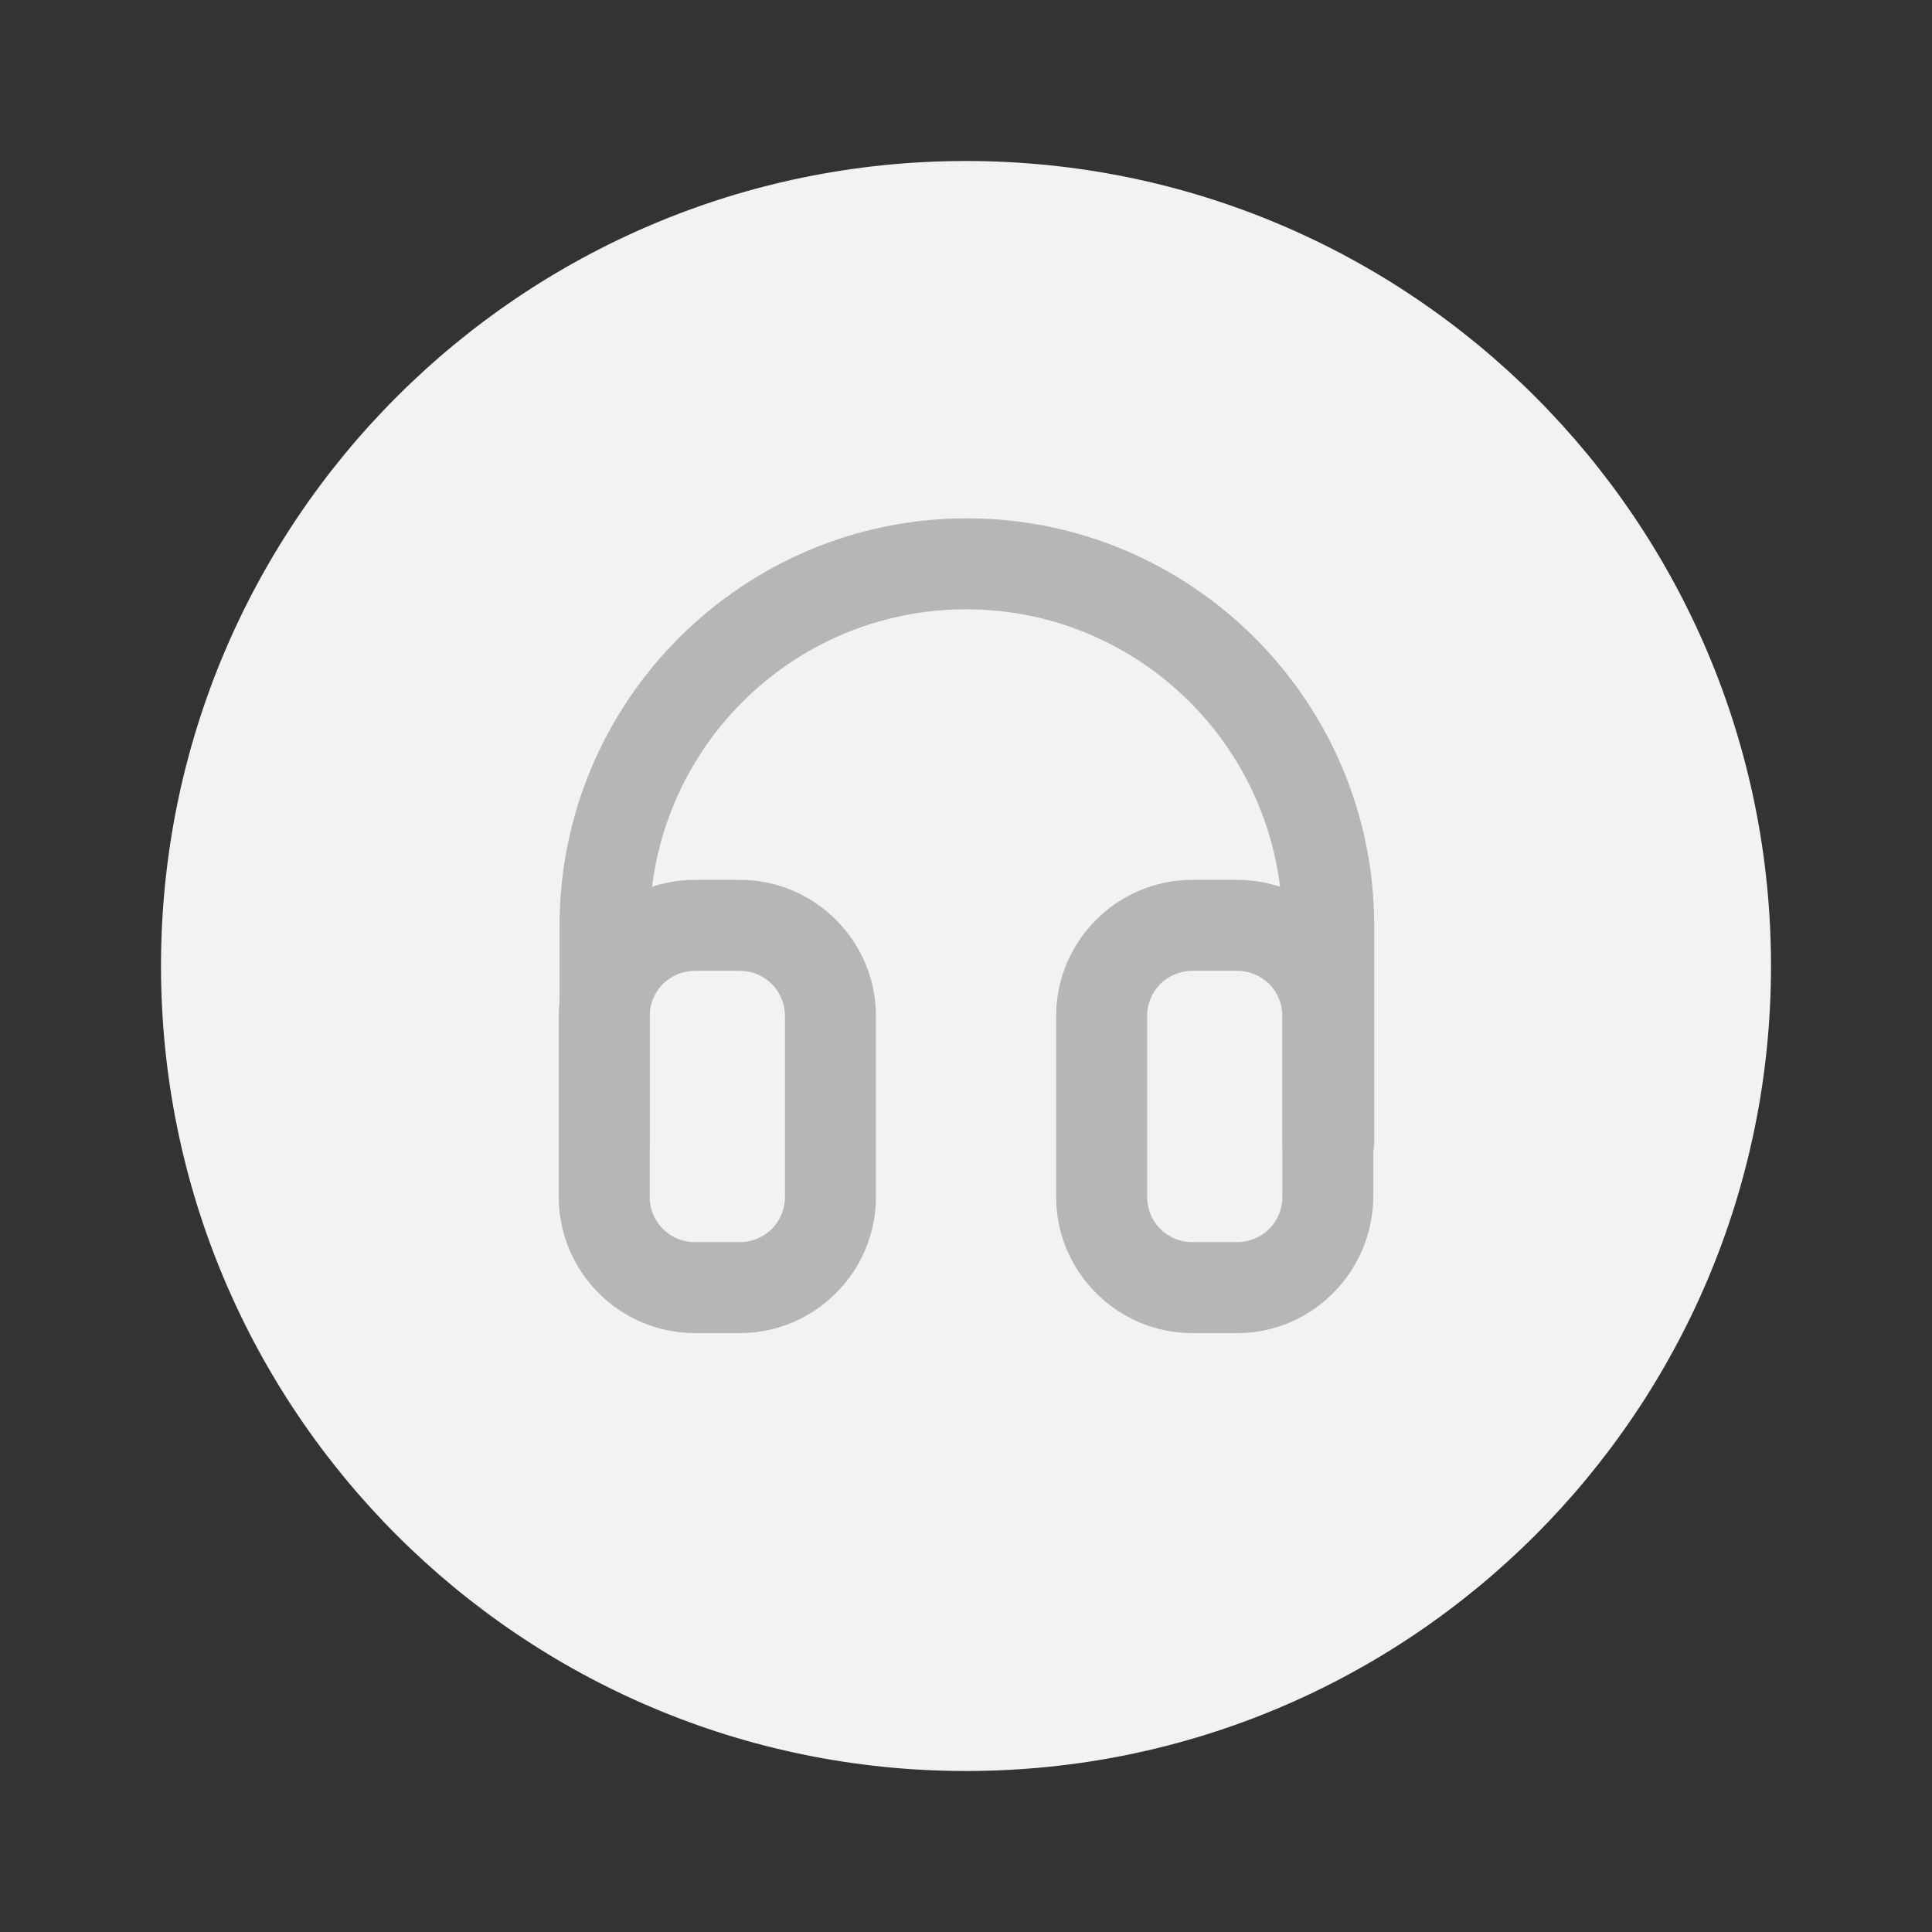 <svg width="24" height="24" viewBox="0 0 24 24" fill="none" xmlns="http://www.w3.org/2000/svg">
<rect x="0" y="0" width="24" height="24" fill="#333333" stroke="none"/>
<path d="M22 12C22 6.477 17.523 2 12 2C6.477 2 2 6.477 2 12C2 17.523 6.477 22 12 22C17.523 22 22 17.523 22 12Z" fill="#F2F2F2"/>
<path d="M16.491 14.76C16.181 14.76 15.931 14.51 15.931 14.2V11.5C15.931 9.33 14.171 7.569 12.001 7.569C9.831 7.569 8.071 9.33 8.071 11.5V14.2C8.071 14.51 7.821 14.76 7.511 14.76C7.201 14.76 6.951 14.51 6.951 14.2V11.5C6.951 8.71 9.221 6.439 12.011 6.439C14.801 6.439 17.071 8.71 17.071 11.5V14.2C17.061 14.51 16.801 14.76 16.491 14.76Z" fill="#B7B6B7"/>
<path d="M9.191 16.56H8.631C7.701 16.56 6.941 15.8 6.941 14.87V12.62C6.941 11.69 7.701 10.93 8.631 10.93H9.191C10.121 10.93 10.881 11.69 10.881 12.62V14.87C10.881 15.8 10.121 16.56 9.191 16.56ZM8.631 12.06C8.321 12.06 8.071 12.31 8.071 12.62V14.87C8.071 15.18 8.321 15.43 8.631 15.43H9.191C9.501 15.43 9.751 15.18 9.751 14.87V12.62C9.751 12.31 9.501 12.06 9.191 12.06H8.631Z" fill="#B7B6B7"/>
<path d="M15.37 16.56H14.81C13.88 16.56 13.12 15.8 13.12 14.87V12.62C13.12 11.69 13.88 10.93 14.81 10.93H15.37C16.3 10.93 17.06 11.69 17.06 12.62V14.87C17.05 15.8 16.3 16.56 15.37 16.56ZM14.81 12.06C14.5 12.06 14.25 12.31 14.25 12.62V14.87C14.25 15.18 14.5 15.43 14.81 15.43H15.37C15.68 15.43 15.93 15.18 15.93 14.87V12.62C15.93 12.31 15.68 12.06 15.37 12.06H14.81Z" fill="#B7B6B7"/>
</svg>
